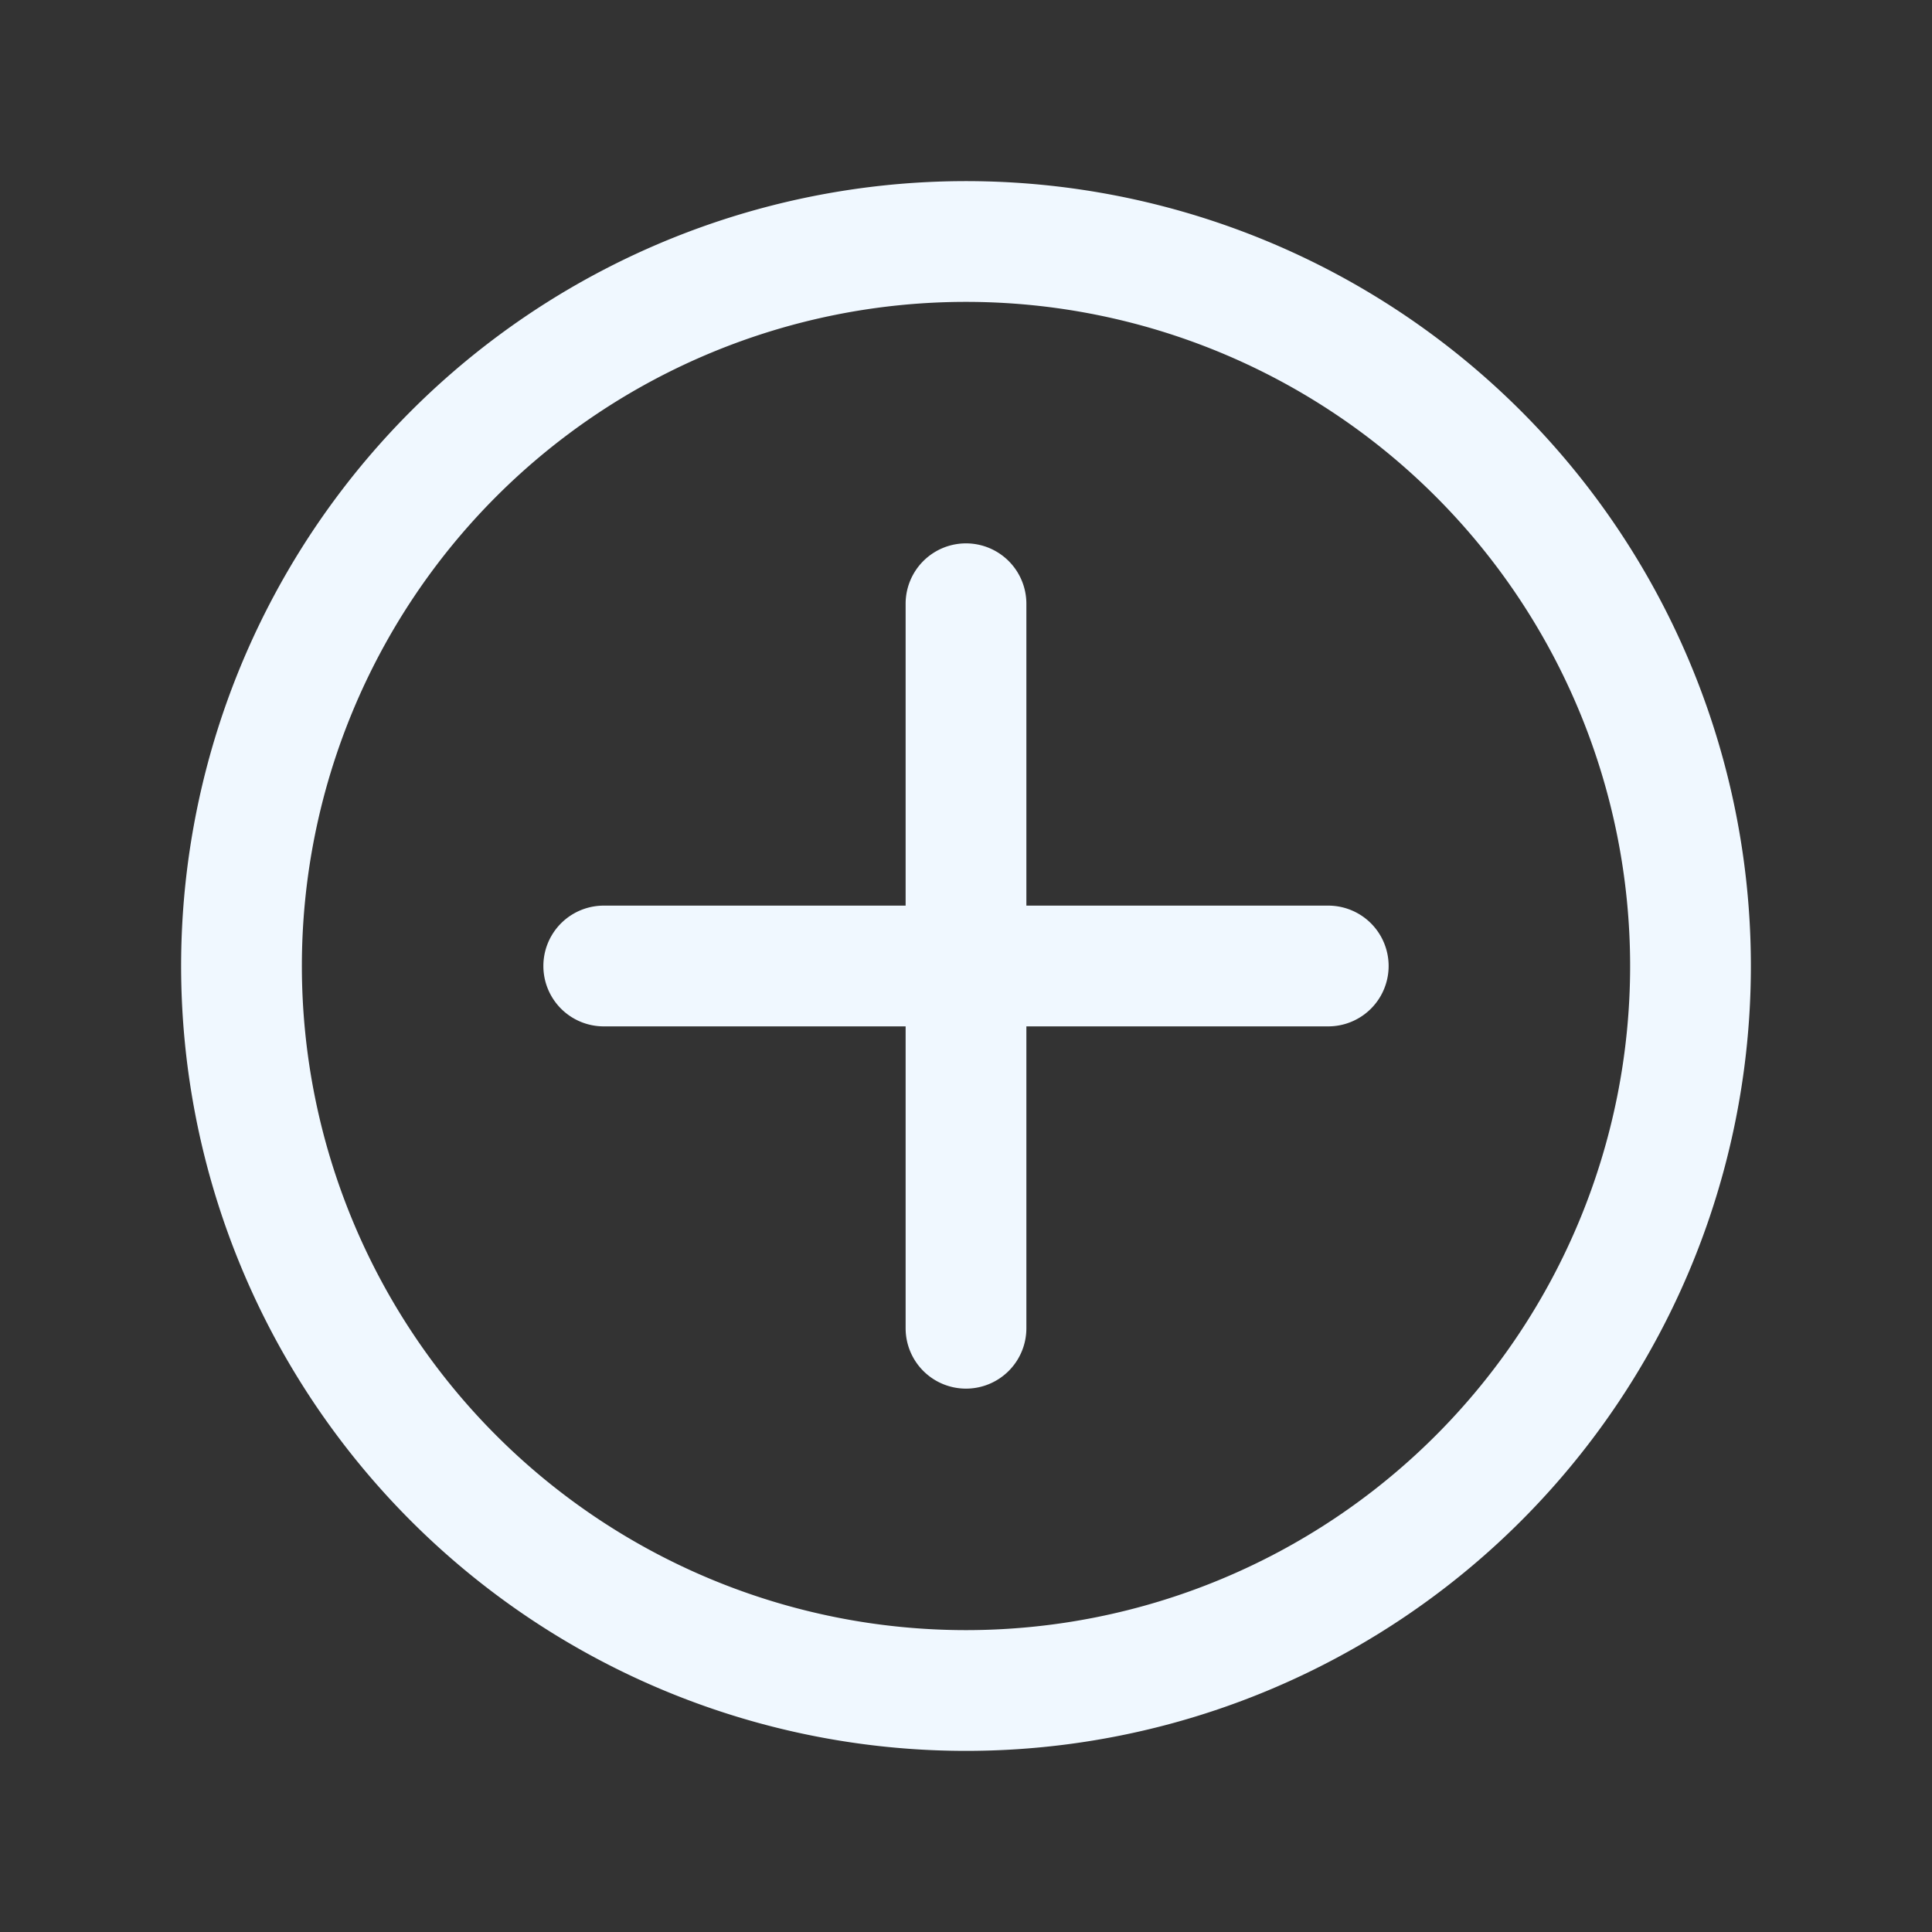 <?xml version="1.0" ?><svg fill="aliceblue" viewBox="0 0 32 32" xmlns="http://www.w3.org/2000/svg"><rect x="0" y="0" width="32" height="32" fill="#333333" stroke="none"/><defs><style>.cls-1{fill:none;}</style></defs><title/><g data-name="Layer 2" id="Layer_2"><path d="M16,29A13,13,0,1,1,29,16,13,13,0,0,1,16,29ZM16,5A11,11,0,1,0,27,16,11,11,0,0,0,16,5Z"/><path d="M16,23a1,1,0,0,1-1-1V10a1,1,0,0,1,2,0V22A1,1,0,0,1,16,23Z"/><path d="M22,17H10a1,1,0,0,1,0-2H22a1,1,0,0,1,0,2Z"/></g><g id="frame"><rect class="cls-1" height="32" width="32"/></g></svg>